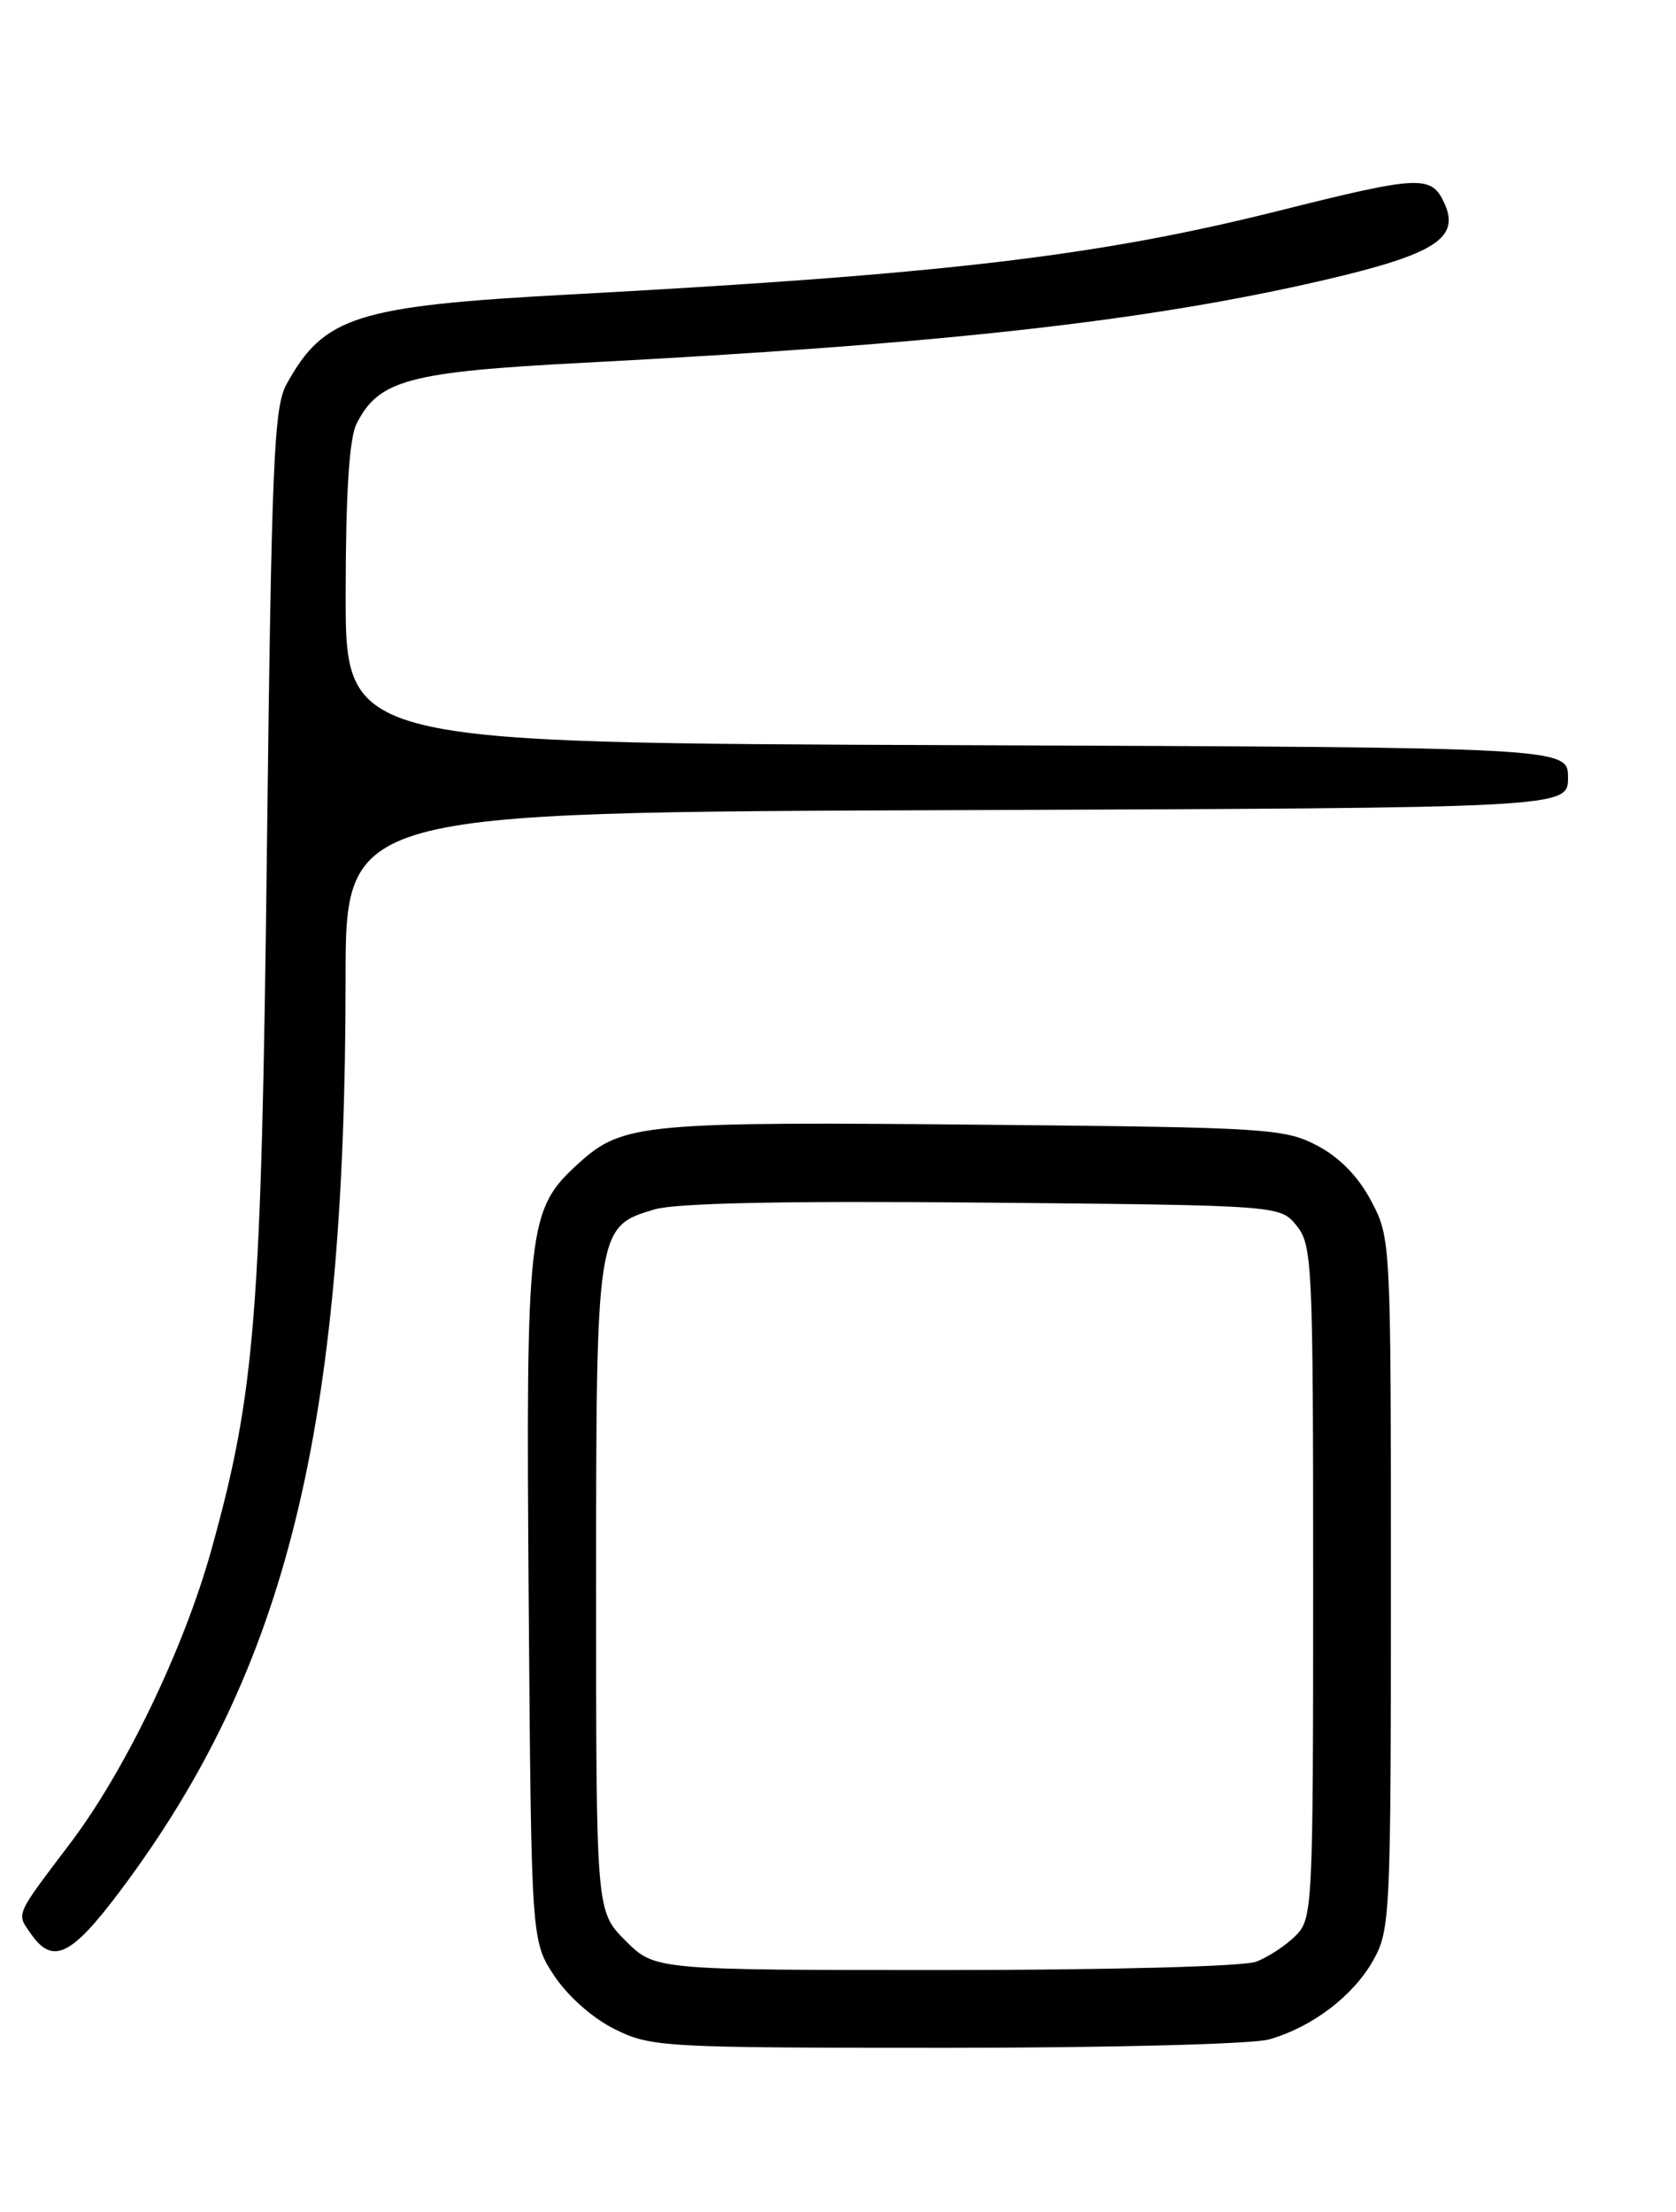 <?xml version="1.0" encoding="UTF-8" standalone="no"?>
<!DOCTYPE svg PUBLIC "-//W3C//DTD SVG 1.1//EN" "http://www.w3.org/Graphics/SVG/1.1/DTD/svg11.dtd" >
<svg xmlns="http://www.w3.org/2000/svg" xmlns:xlink="http://www.w3.org/1999/xlink" version="1.1" viewBox="0 0 194 256">
 <g >
 <path fill="currentColor"
d=" M 146.90 236.03 C 151.92 234.59 156.62 231.01 158.95 226.88 C 160.92 223.37 161.00 221.72 161.00 183.27 C 161.00 143.56 160.99 143.29 158.71 138.98 C 157.22 136.16 155.04 133.93 152.46 132.58 C 148.72 130.62 146.64 130.48 115.00 130.18 C 74.49 129.79 72.11 130.00 67.04 134.58 C 61.06 139.99 60.87 141.62 61.20 185.57 C 61.50 224.65 61.50 224.65 64.17 228.68 C 65.73 231.04 68.63 233.60 71.17 234.85 C 75.34 236.92 76.75 237.00 109.51 237.00 C 128.55 237.00 145.01 236.57 146.90 236.03 Z  M 13.98 218.75 C 33.17 193.12 40.00 165.47 40.00 113.36 C 40.00 94.01 40.00 94.01 110.75 93.76 C 181.50 93.50 181.50 93.50 181.50 90.00 C 181.50 86.50 181.50 86.50 110.75 86.24 C 40.00 85.99 40.00 85.99 40.01 68.74 C 40.02 57.05 40.43 50.71 41.27 49.05 C 43.84 43.96 47.28 43.04 67.62 41.98 C 109.33 39.80 132.91 37.16 153.50 32.36 C 166.11 29.41 169.02 27.54 167.20 23.54 C 165.69 20.23 164.39 20.29 148.00 24.40 C 127.04 29.65 109.38 31.74 66.00 34.08 C 41.22 35.41 37.48 36.60 33.15 44.50 C 31.70 47.13 31.43 53.72 30.90 98.00 C 30.26 152.35 29.56 161.11 24.43 179.50 C 21.26 190.84 14.46 204.97 8.15 213.30 C 1.67 221.87 1.88 221.38 3.60 223.84 C 6.12 227.43 8.27 226.38 13.98 218.75 Z  M 72.40 224.60 C 69.00 221.20 69.00 221.20 69.00 184.05 C 69.00 142.21 69.04 141.95 75.76 139.97 C 78.27 139.23 90.80 138.97 113.84 139.18 C 148.18 139.50 148.18 139.50 150.09 141.86 C 151.90 144.09 152.00 146.32 152.00 183.11 C 152.00 220.92 151.94 222.06 149.96 224.04 C 148.84 225.16 146.78 226.51 145.39 227.04 C 143.96 227.58 128.34 228.00 109.33 228.00 C 75.80 228.00 75.80 228.00 72.40 224.60 Z "/>
</g>
</svg>